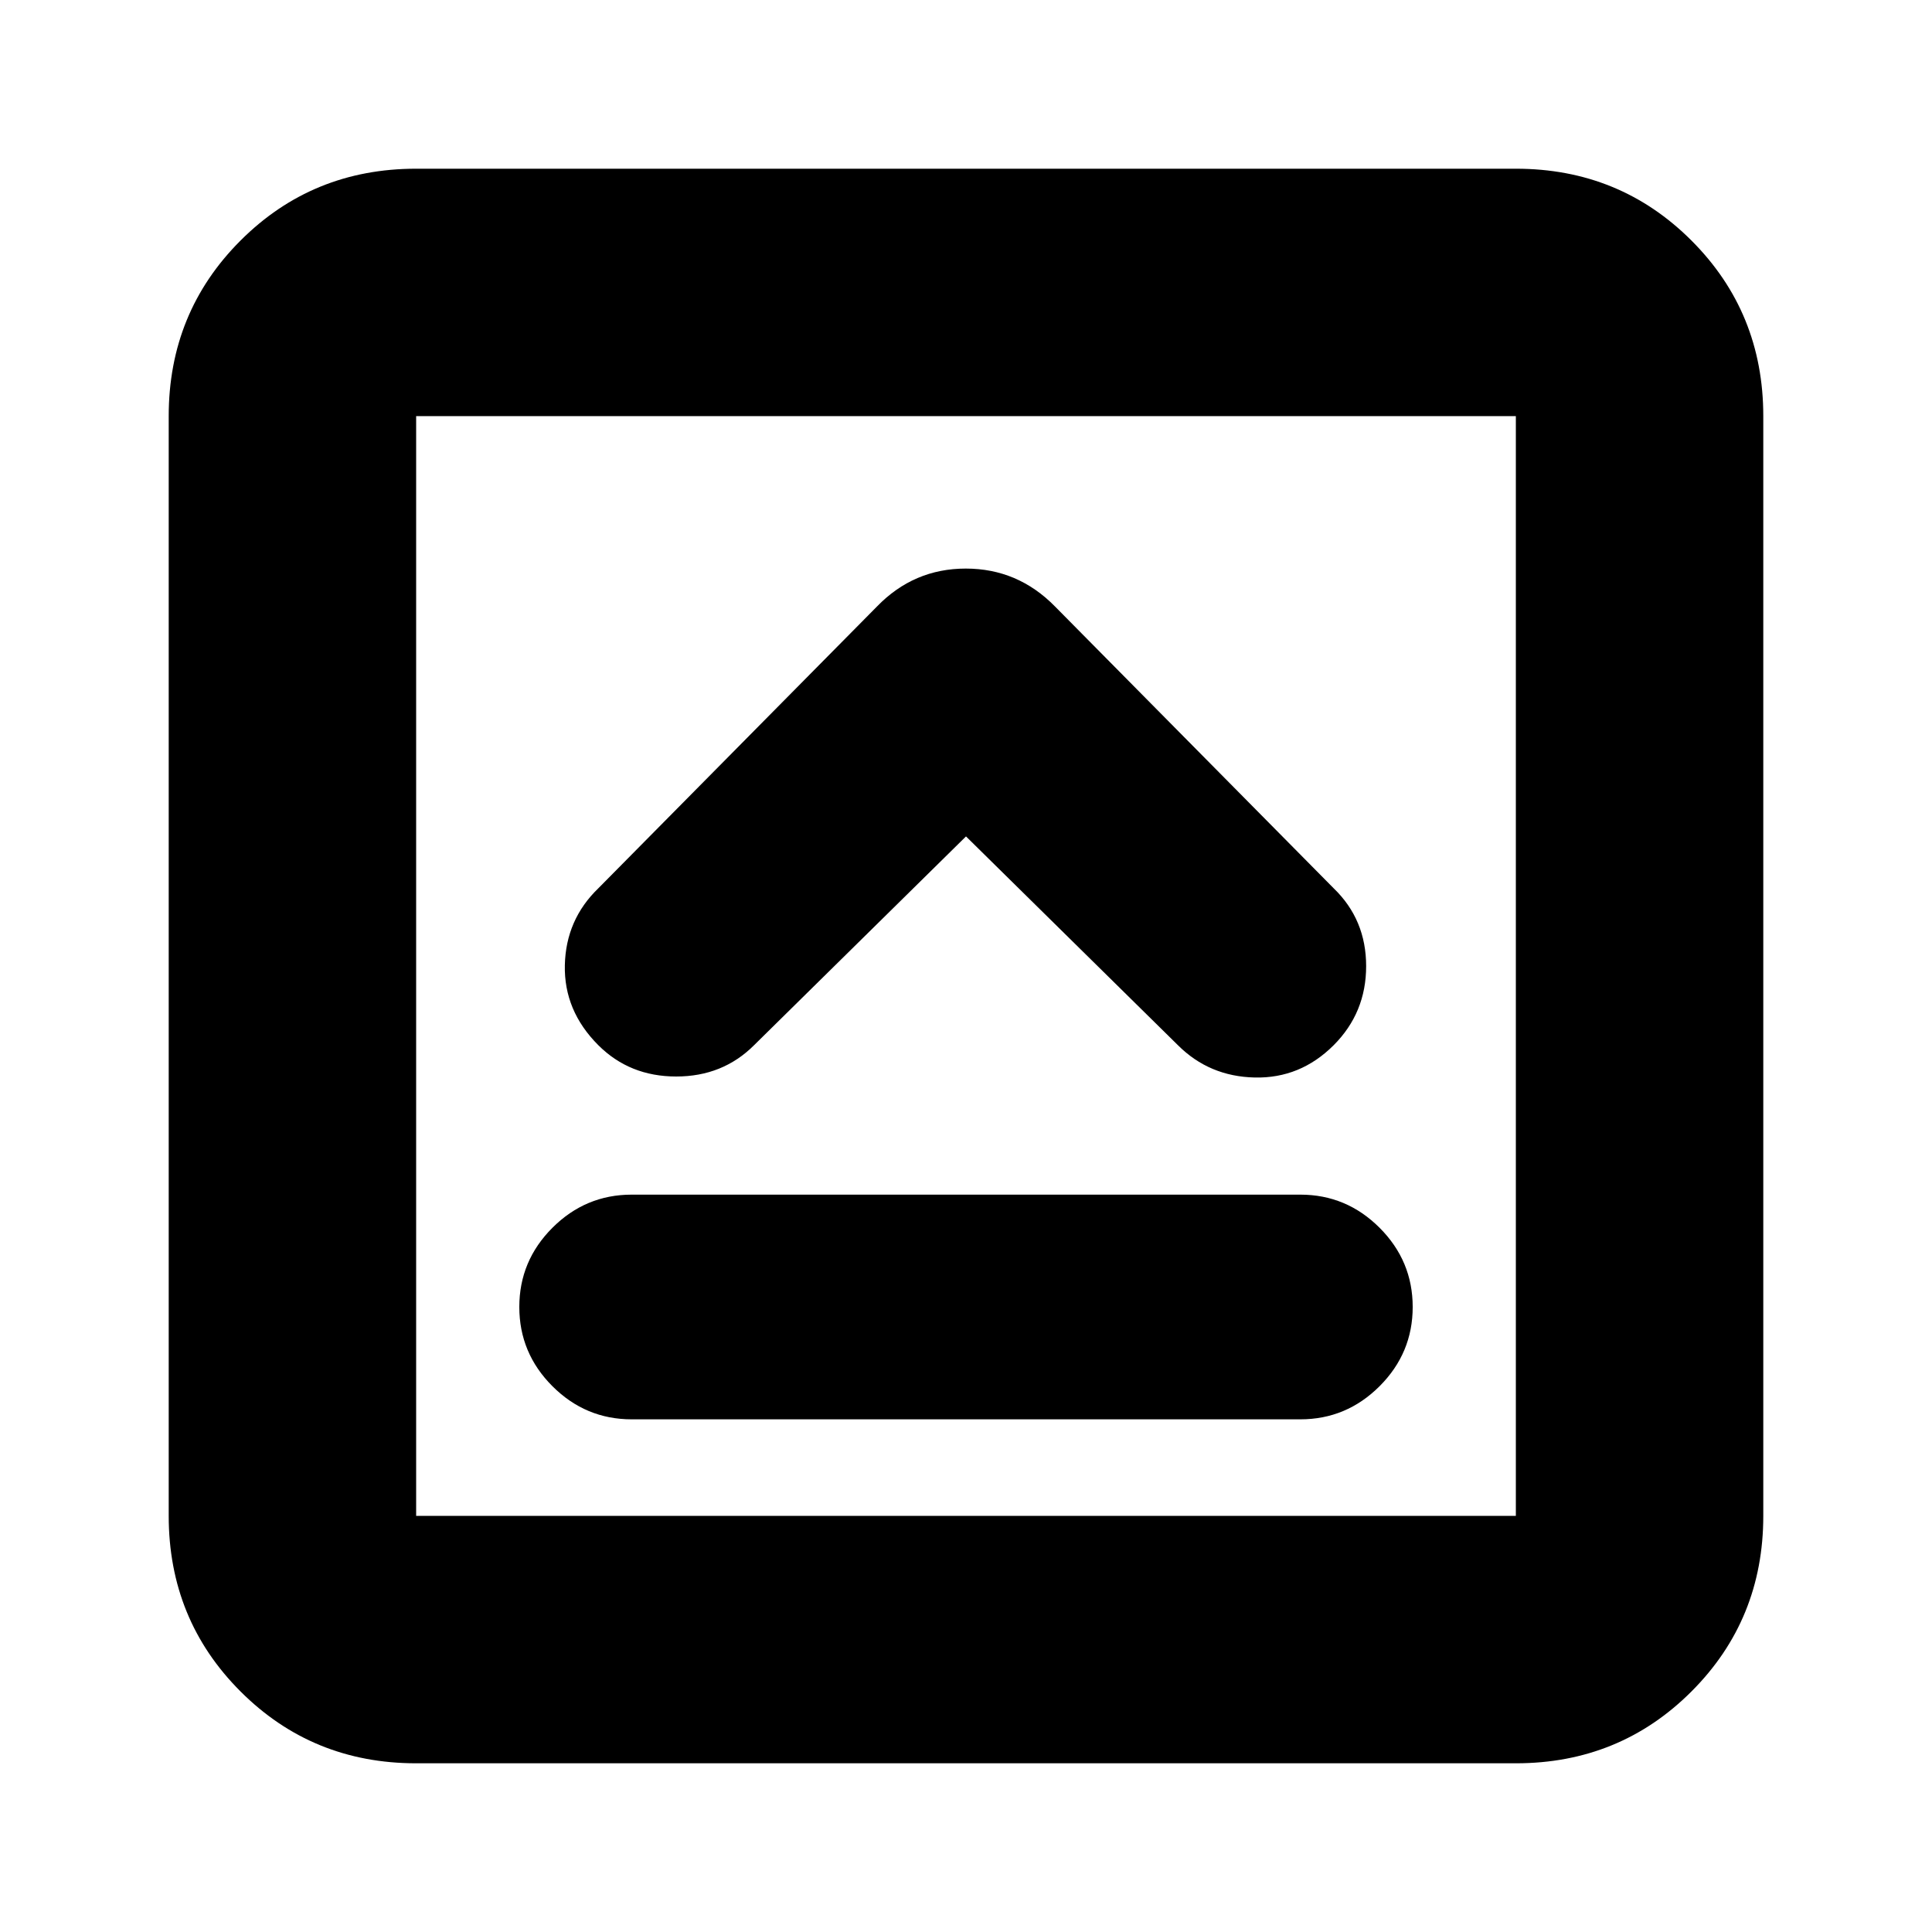 <svg xmlns="http://www.w3.org/2000/svg" height="24" viewBox="0 -960 960 960" width="24"><path d="M313.87-254.74h332.26q22.9 0 39.37-16.46 16.46-16.46 16.46-39.37 0-22.9-16.46-39.36-16.47-16.46-39.37-16.46H313.87q-22.9 0-39.37 16.46-16.46 16.46-16.46 39.36 0 22.91 16.46 39.37 16.47 16.46 39.37 16.46ZM480-544.39l105.3 103.74q15.57 15.56 38.2 16.06 22.63.5 39.2-16.06 16.13-16.16 16.13-39.28 0-23.11-16.13-38.68L524.22-658.65q-18.47-18.83-44.32-18.83-25.86 0-44.12 18.83L297.3-518.61q-16.13 15.57-16.63 38.2-.5 22.63 16.63 39.76 15.57 15.56 38.7 15.56 23.13 0 38.7-15.56L480-544.39ZM206.78-83.83q-51.57 0-87.26-35.69-35.69-35.69-35.69-87.26v-546.44q0-51.57 35.69-87.26 35.69-35.69 87.26-35.69h546.44q51.57 0 87.26 35.69 35.69 35.69 35.69 87.26v546.44q0 51.57-35.69 87.26-35.69 35.69-87.26 35.69H206.78Zm0-122.95h546.44v-546.44H206.78v546.44Zm0-546.44v546.44-546.44Z"/></svg>